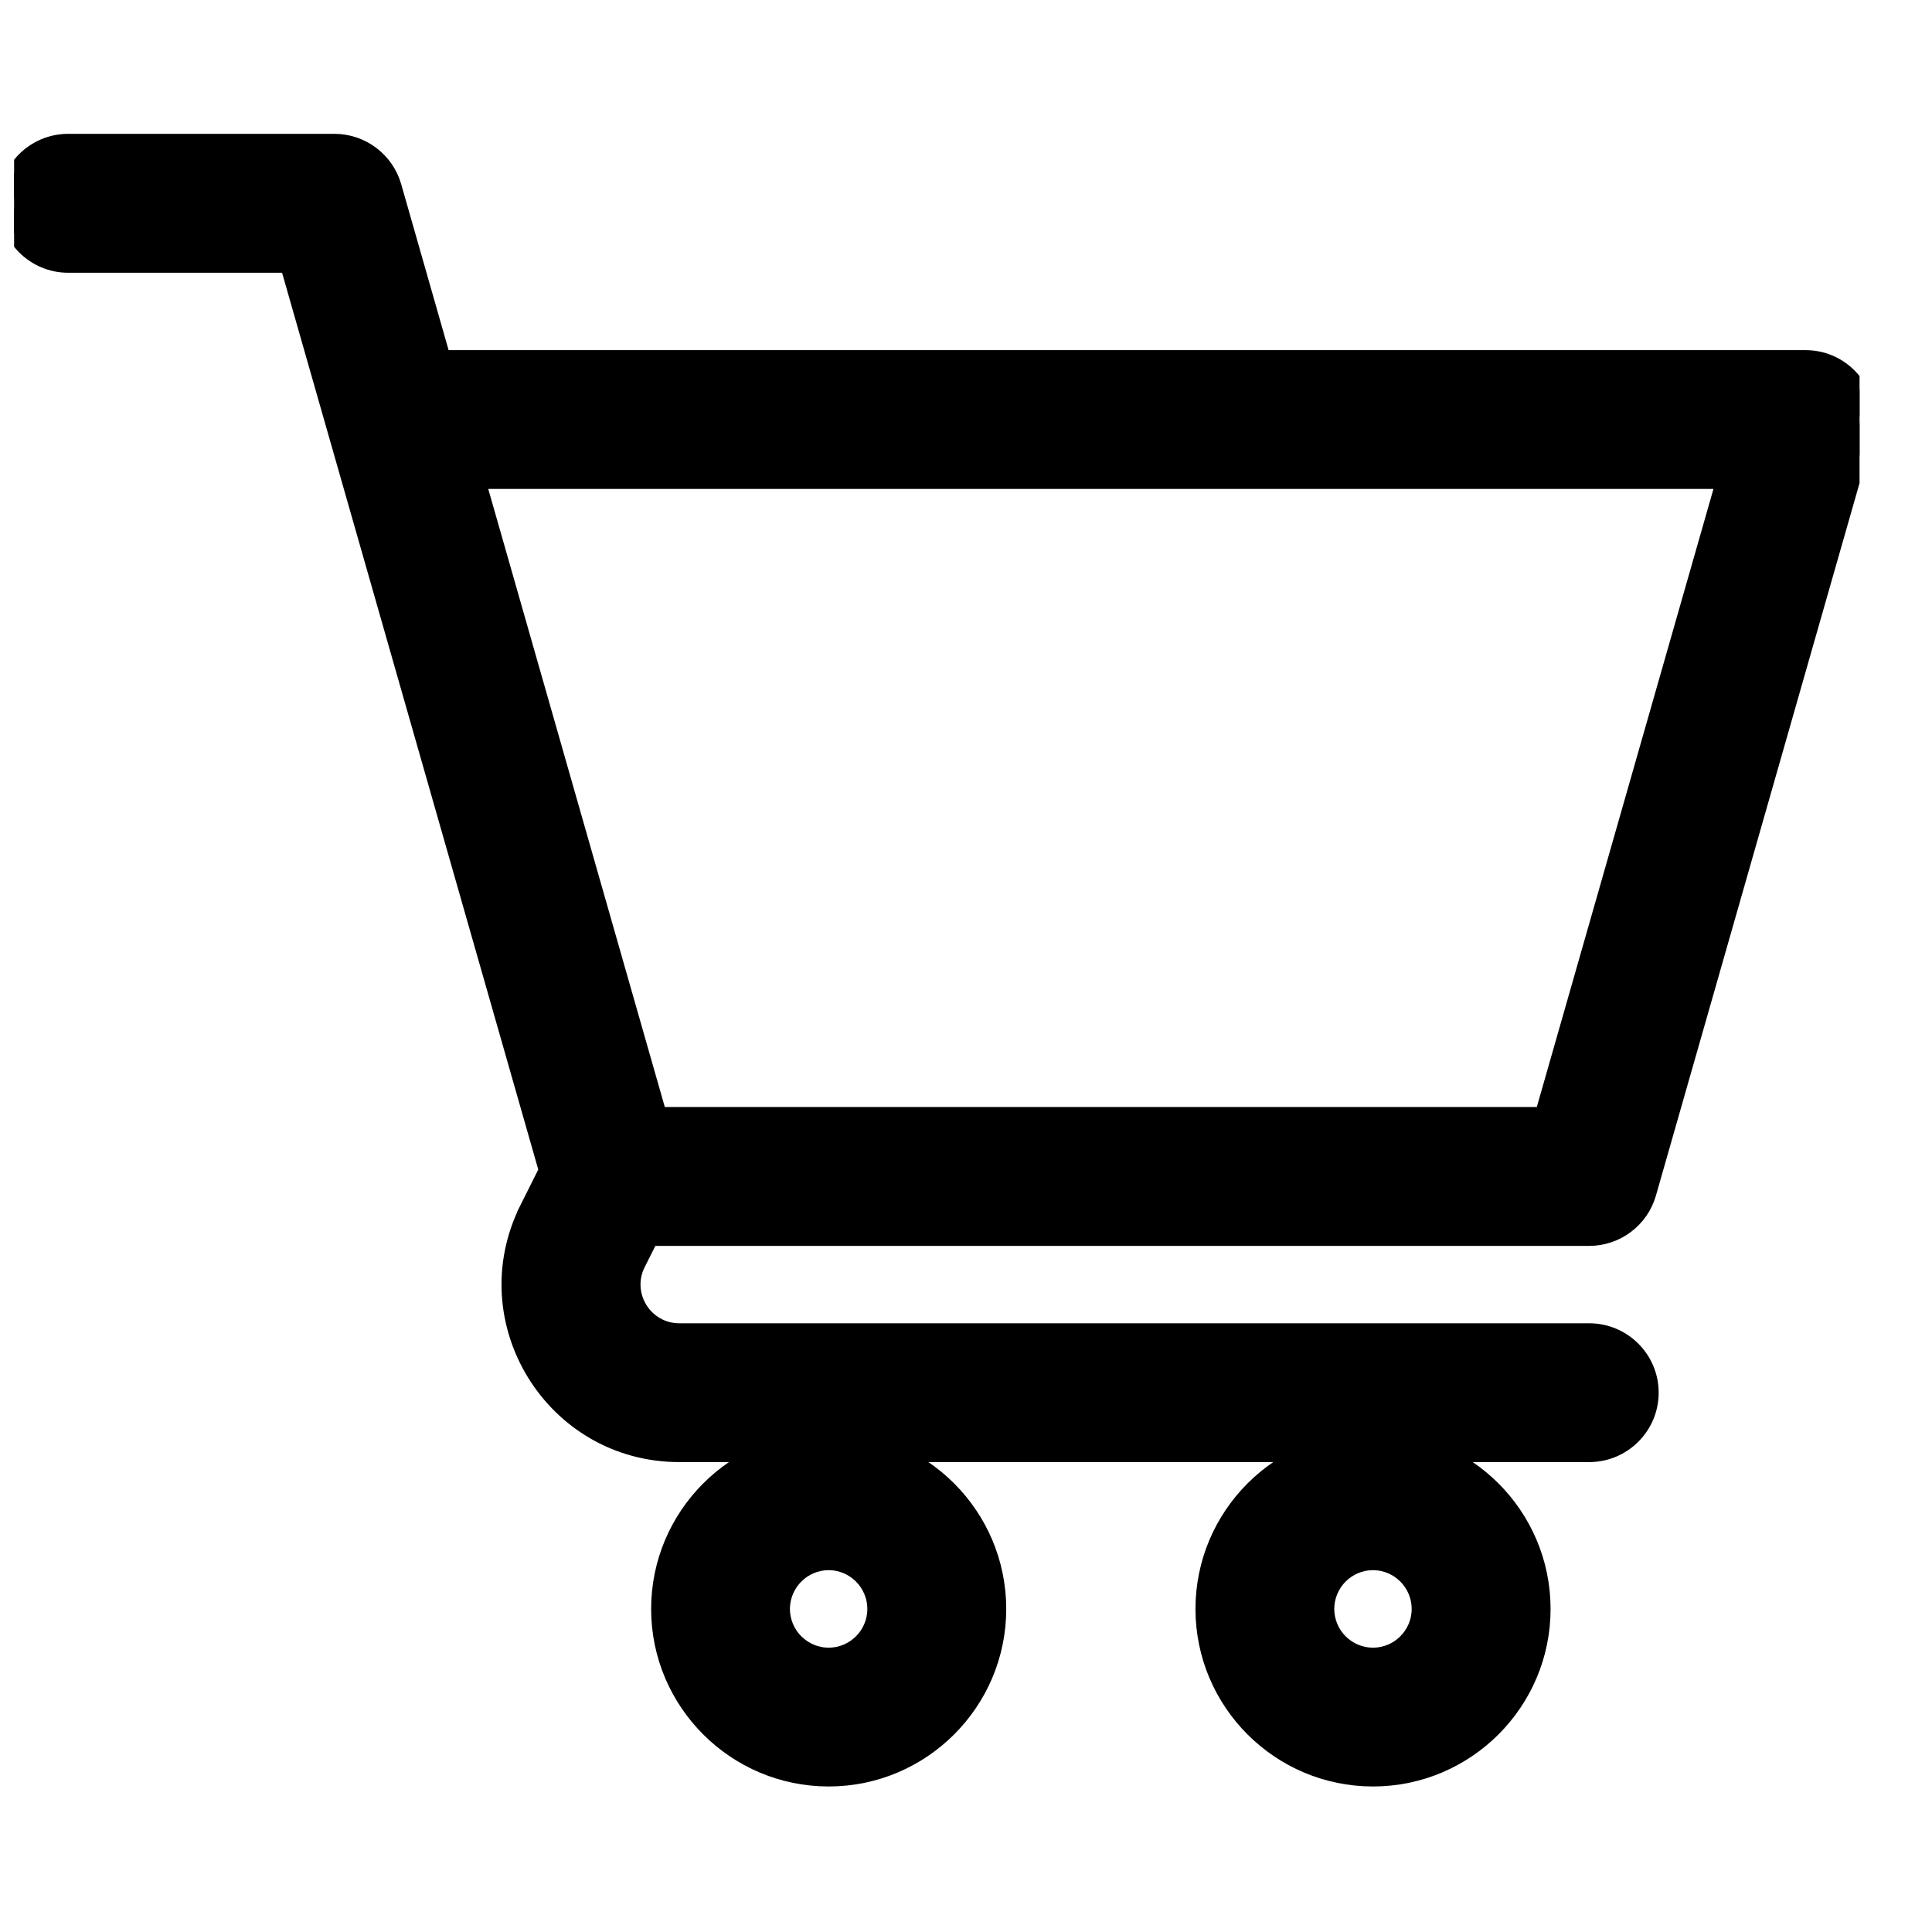 <svg width="20" height="20" viewBox="0 0 20 20" fill="none" xmlns="http://www.w3.org/2000/svg">
<g clip-path="url(#clip0_109_3035)">
<path d="M6.82 16.656C6.82 17.625 7.609 18.414 8.578 18.414C9.548 18.414 10.337 17.625 10.337 16.656C10.337 15.686 9.548 14.897 8.578 14.897C7.609 14.897 6.82 15.686 6.82 16.656ZM8.578 16.175C8.843 16.175 9.058 16.391 9.058 16.656C9.058 16.92 8.843 17.136 8.578 17.136C8.314 17.136 8.098 16.92 8.098 16.656C8.098 16.391 8.314 16.175 8.578 16.175Z" fill="black" stroke="black" stroke-width="0.159"/>
<path d="M12.455 16.656C12.455 17.625 13.243 18.414 14.213 18.414C15.183 18.414 15.972 17.625 15.972 16.656C15.972 15.686 15.183 14.897 14.213 14.897C13.243 14.897 12.455 15.686 12.455 16.656ZM14.213 16.175C14.478 16.175 14.693 16.391 14.693 16.656C14.693 16.92 14.478 17.136 14.213 17.136C13.948 17.136 13.733 16.92 13.733 16.656C13.733 16.391 13.948 16.175 14.213 16.175Z" fill="black" stroke="black" stroke-width="0.159"/>
<path d="M5.459 12.511L5.53 12.547L5.459 12.511C4.874 13.682 5.726 15.056 7.032 15.056H16.451C16.804 15.056 17.091 14.77 17.091 14.417C17.091 14.064 16.804 13.778 16.451 13.778H7.032C6.675 13.778 6.443 13.402 6.602 13.083C6.602 13.083 6.602 13.083 6.602 13.083L6.735 12.818H16.451C16.737 12.818 16.988 12.628 17.066 12.354L19.305 4.519C19.421 4.111 19.115 3.704 18.69 3.704H4.584L4.077 1.929C4.077 1.929 4.077 1.929 4.077 1.929C3.998 1.654 3.747 1.465 3.462 1.465H0.706C0.353 1.465 0.067 1.751 0.067 2.104C0.067 2.457 0.353 2.744 0.706 2.744H2.98L5.657 12.115L5.459 12.511ZM17.843 4.982L15.969 11.539H6.822L4.949 4.982H17.843Z" fill="black" stroke="black" stroke-width="0.159"/>
</g>
<defs>
<clipPath id="clip0_109_3035">
<rect width="19.104" height="19.104" fill="white" transform="translate(0.146 0.388)"/>
</clipPath>
</defs>
</svg>
